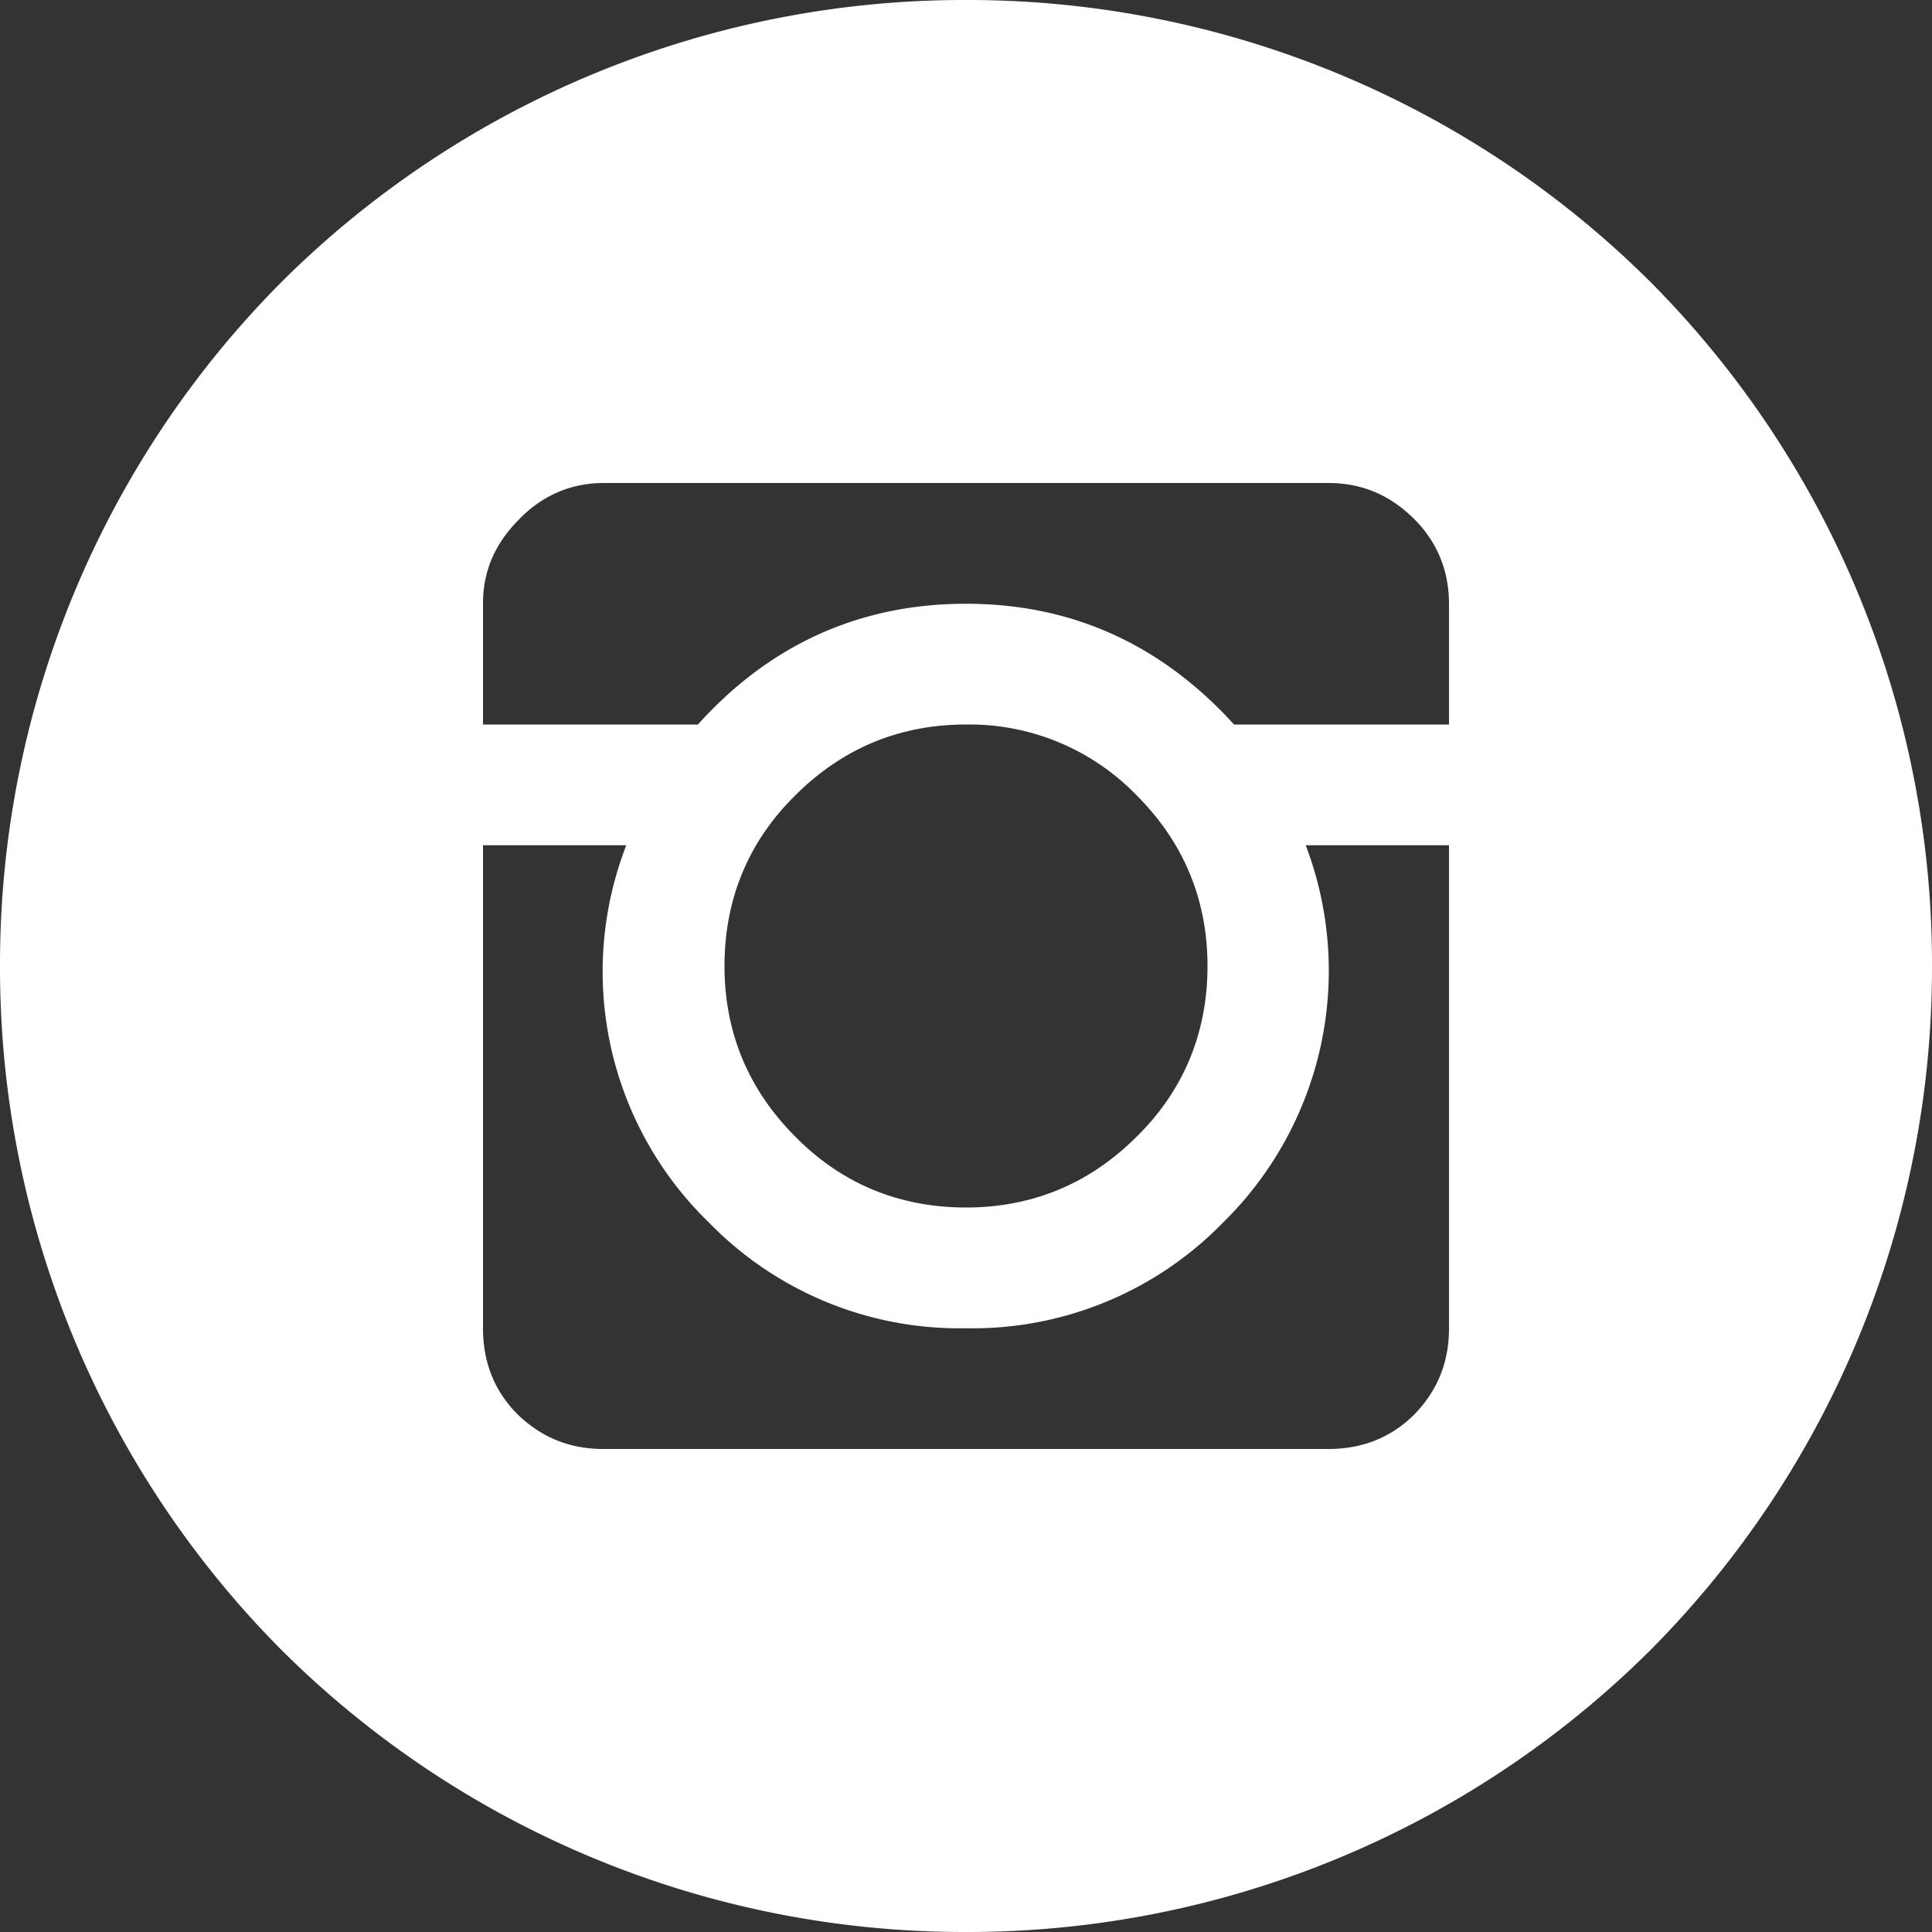<svg width="24" height="24" fill="none" xmlns="http://www.w3.org/2000/svg"><rect width="100%" height="100%" fill="#333333" stroke="none"/><path d="M12 24a12.02 12.02 0 01-8.5-3.5A12.02 12.02 0 010 12a12.02 12.02 0 013.5-8.5A12.02 12.02 0 0112 0a12.02 12.02 0 018.5 3.5A12.02 12.02 0 0124 12a12.02 12.02 0 01-3.5 8.5A12.02 12.02 0 0112 24zm6-16.5c0-.4-.14-.76-.43-1.05-.3-.3-.65-.45-1.07-.45h-9c-.4 0-.76.15-1.05.45-.3.3-.45.64-.45 1.05V9h2.67c.9-1 2.02-1.5 3.33-1.5s2.42.5 3.33 1.5H18V7.5zM9 12c0 .83.3 1.54.88 2.12.58.59 1.3.88 2.12.88.83 0 1.54-.3 2.12-.88.59-.58.88-1.3.88-2.12 0-.83-.3-1.54-.88-2.12A2.89 2.89 0 0012 9c-.83 0-1.54.3-2.12.88-.59.58-.88 1.3-.88 2.12zm9-1.5h-1.78a4.38 4.38 0 01-1.03 4.69A4.34 4.34 0 0112 16.5a4.34 4.34 0 01-3.19-1.31 4.34 4.34 0 01-1.03-4.69H6v6c0 .42.14.78.43 1.07.3.29.65.43 1.07.43h9c.42 0 .78-.14 1.07-.43.29-.3.43-.65.43-1.07v-6z" fill="#fff"/></svg>
